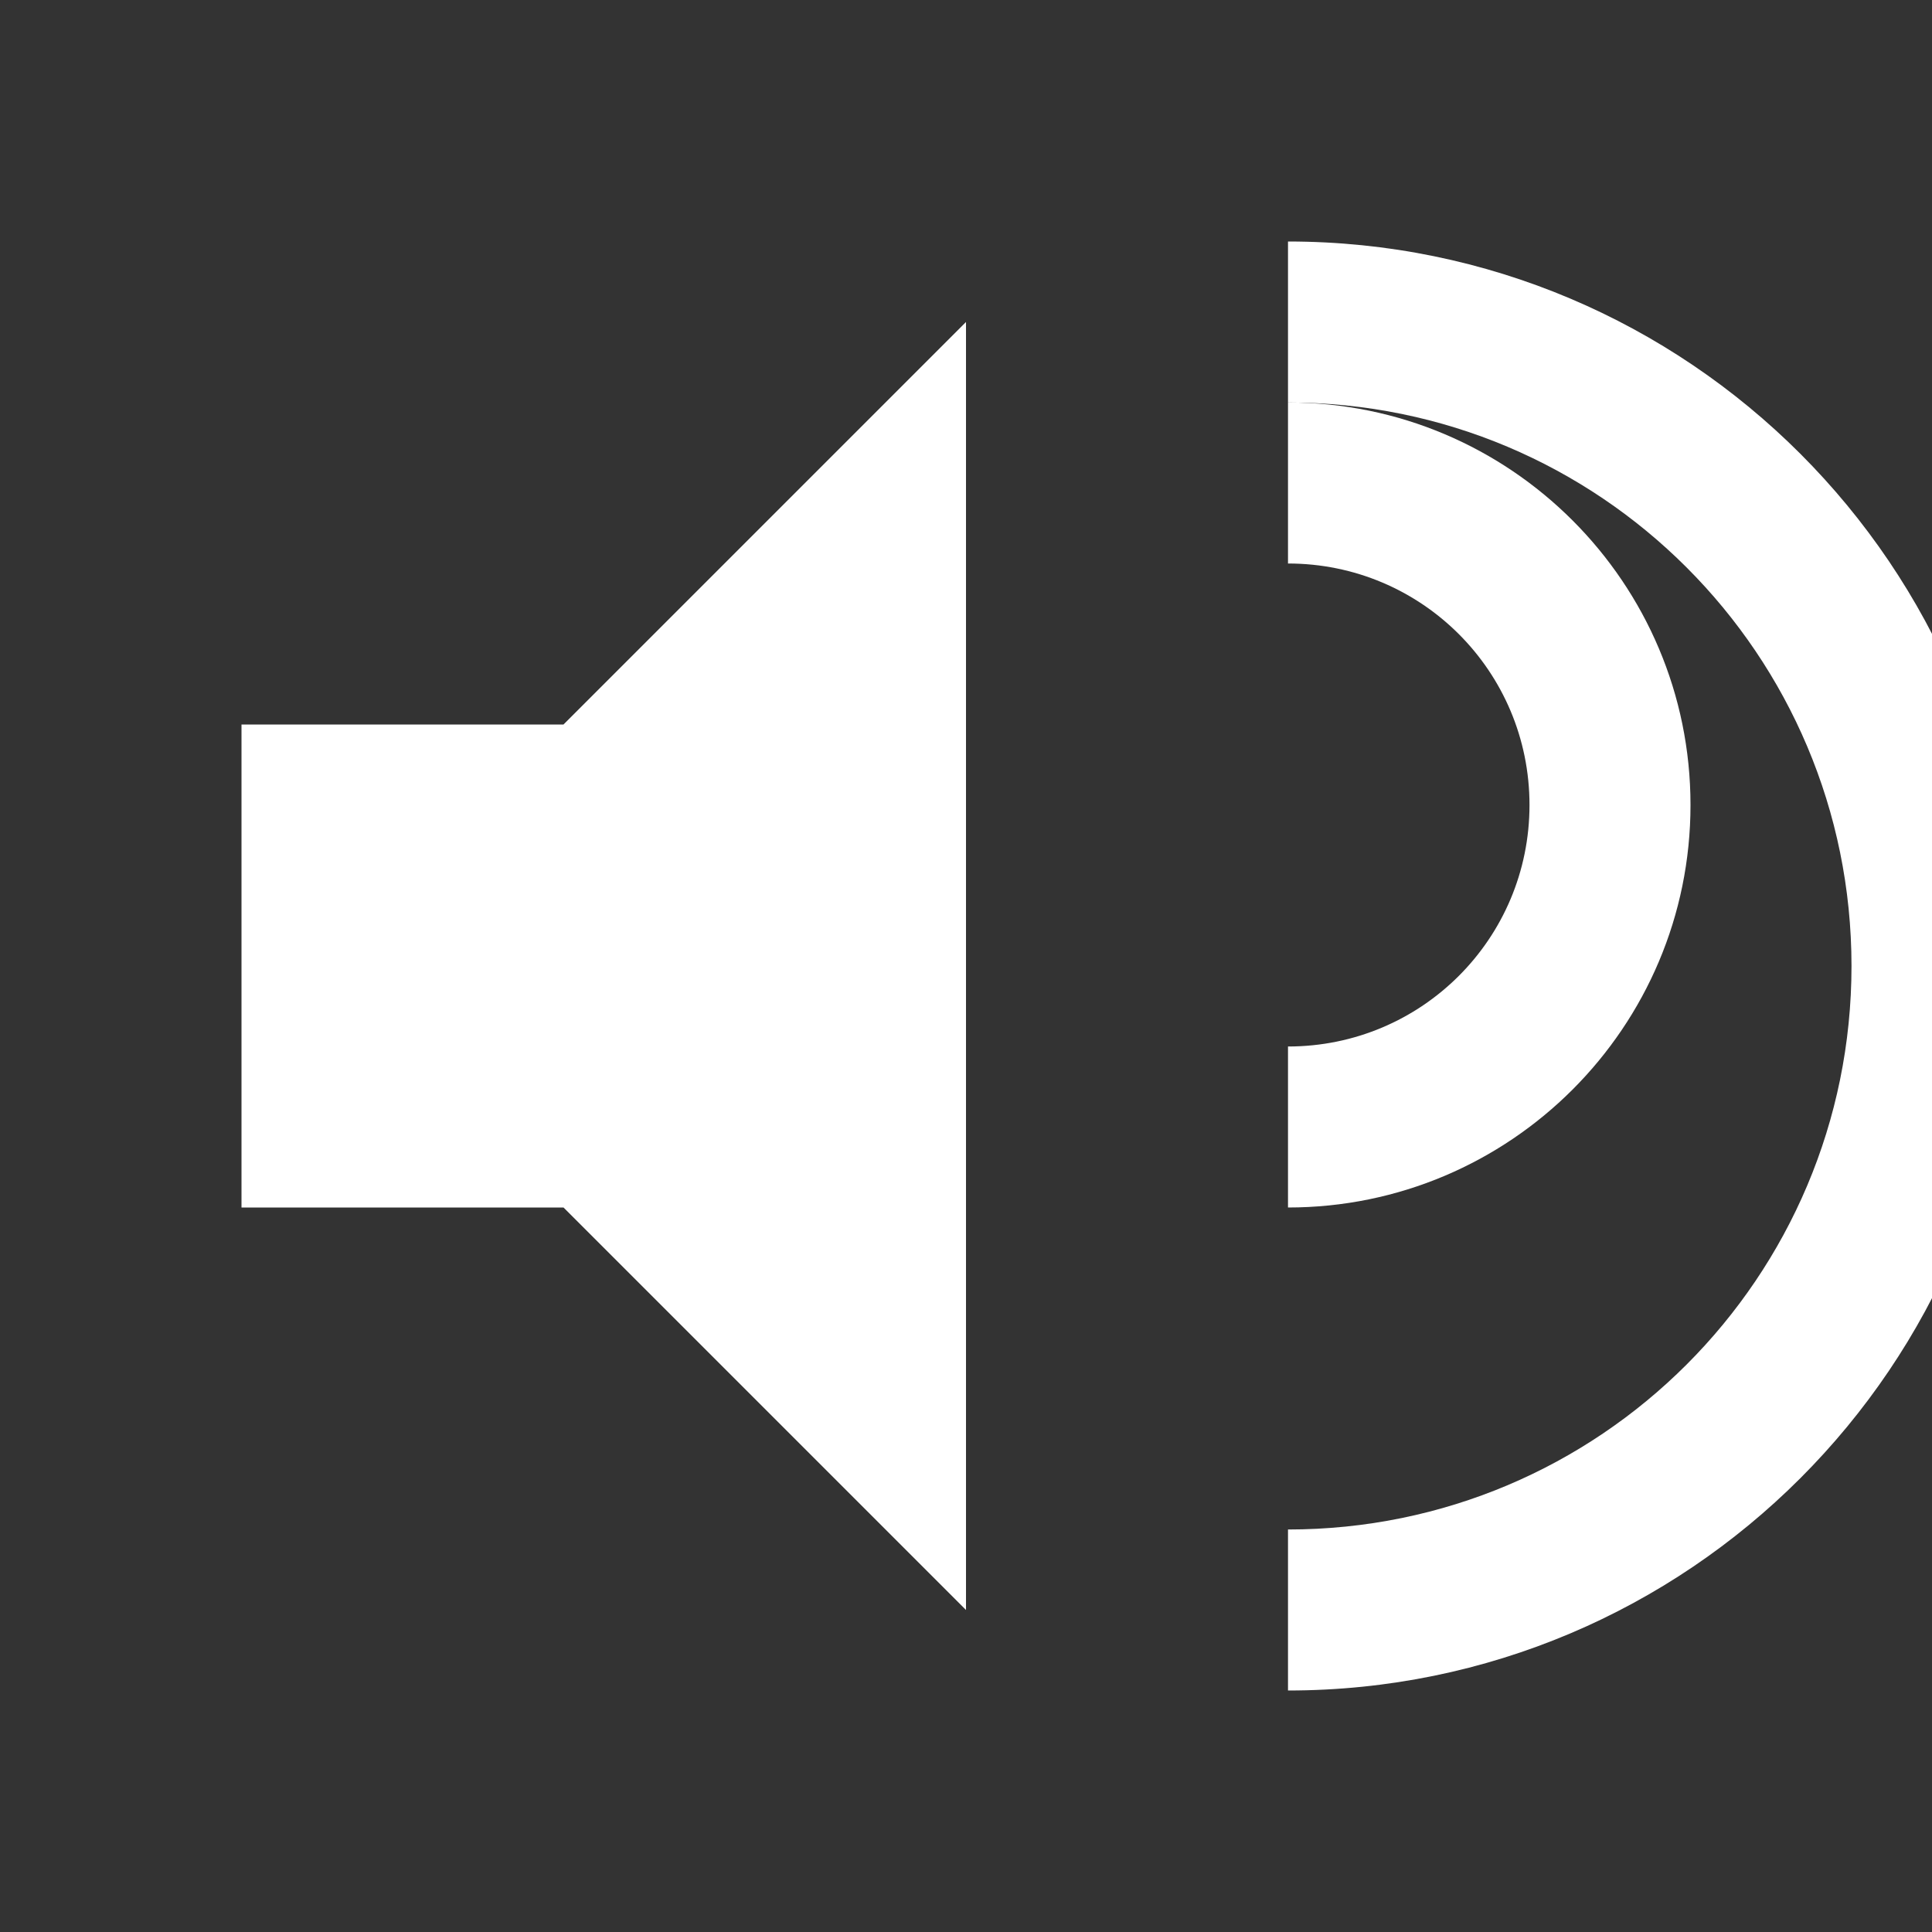 <?xml version="1.0" encoding="UTF-8"?>
<svg width="24px" height="24px" viewBox="0 0 24 24" version="1.1" xmlns="http://www.w3.org/2000/svg">
    <rect x="0" y="0" width="24" height="24" fill="#333333" stroke="none"/>
    <g stroke="none" stroke-width="1" fill="none" fill-rule="evenodd">
        <path d="M3,9 L7,9 L12,4 L12,20 L7,15 L3,15 L3,9 Z" fill="#FFFFFF" />
        <path d="M16,7 C17.66,7 19,8.34 19,10 C19,11.66 17.66,13 16,13 L16,15 C18.76,15 21,12.76 21,10 C21,7.24 18.76,5 16,5 L16,7 Z" fill="#FFFFFF" />
        <path d="M16,3 L16,5 C19.87,5 23,8.13 23,12 C23,15.87 19.87,19 16,19 L16,21 C20.97,21 25,16.97 25,12 C25,7.03 20.97,3 16,3 Z" fill="#FFFFFF" />
    </g>
</svg> 
